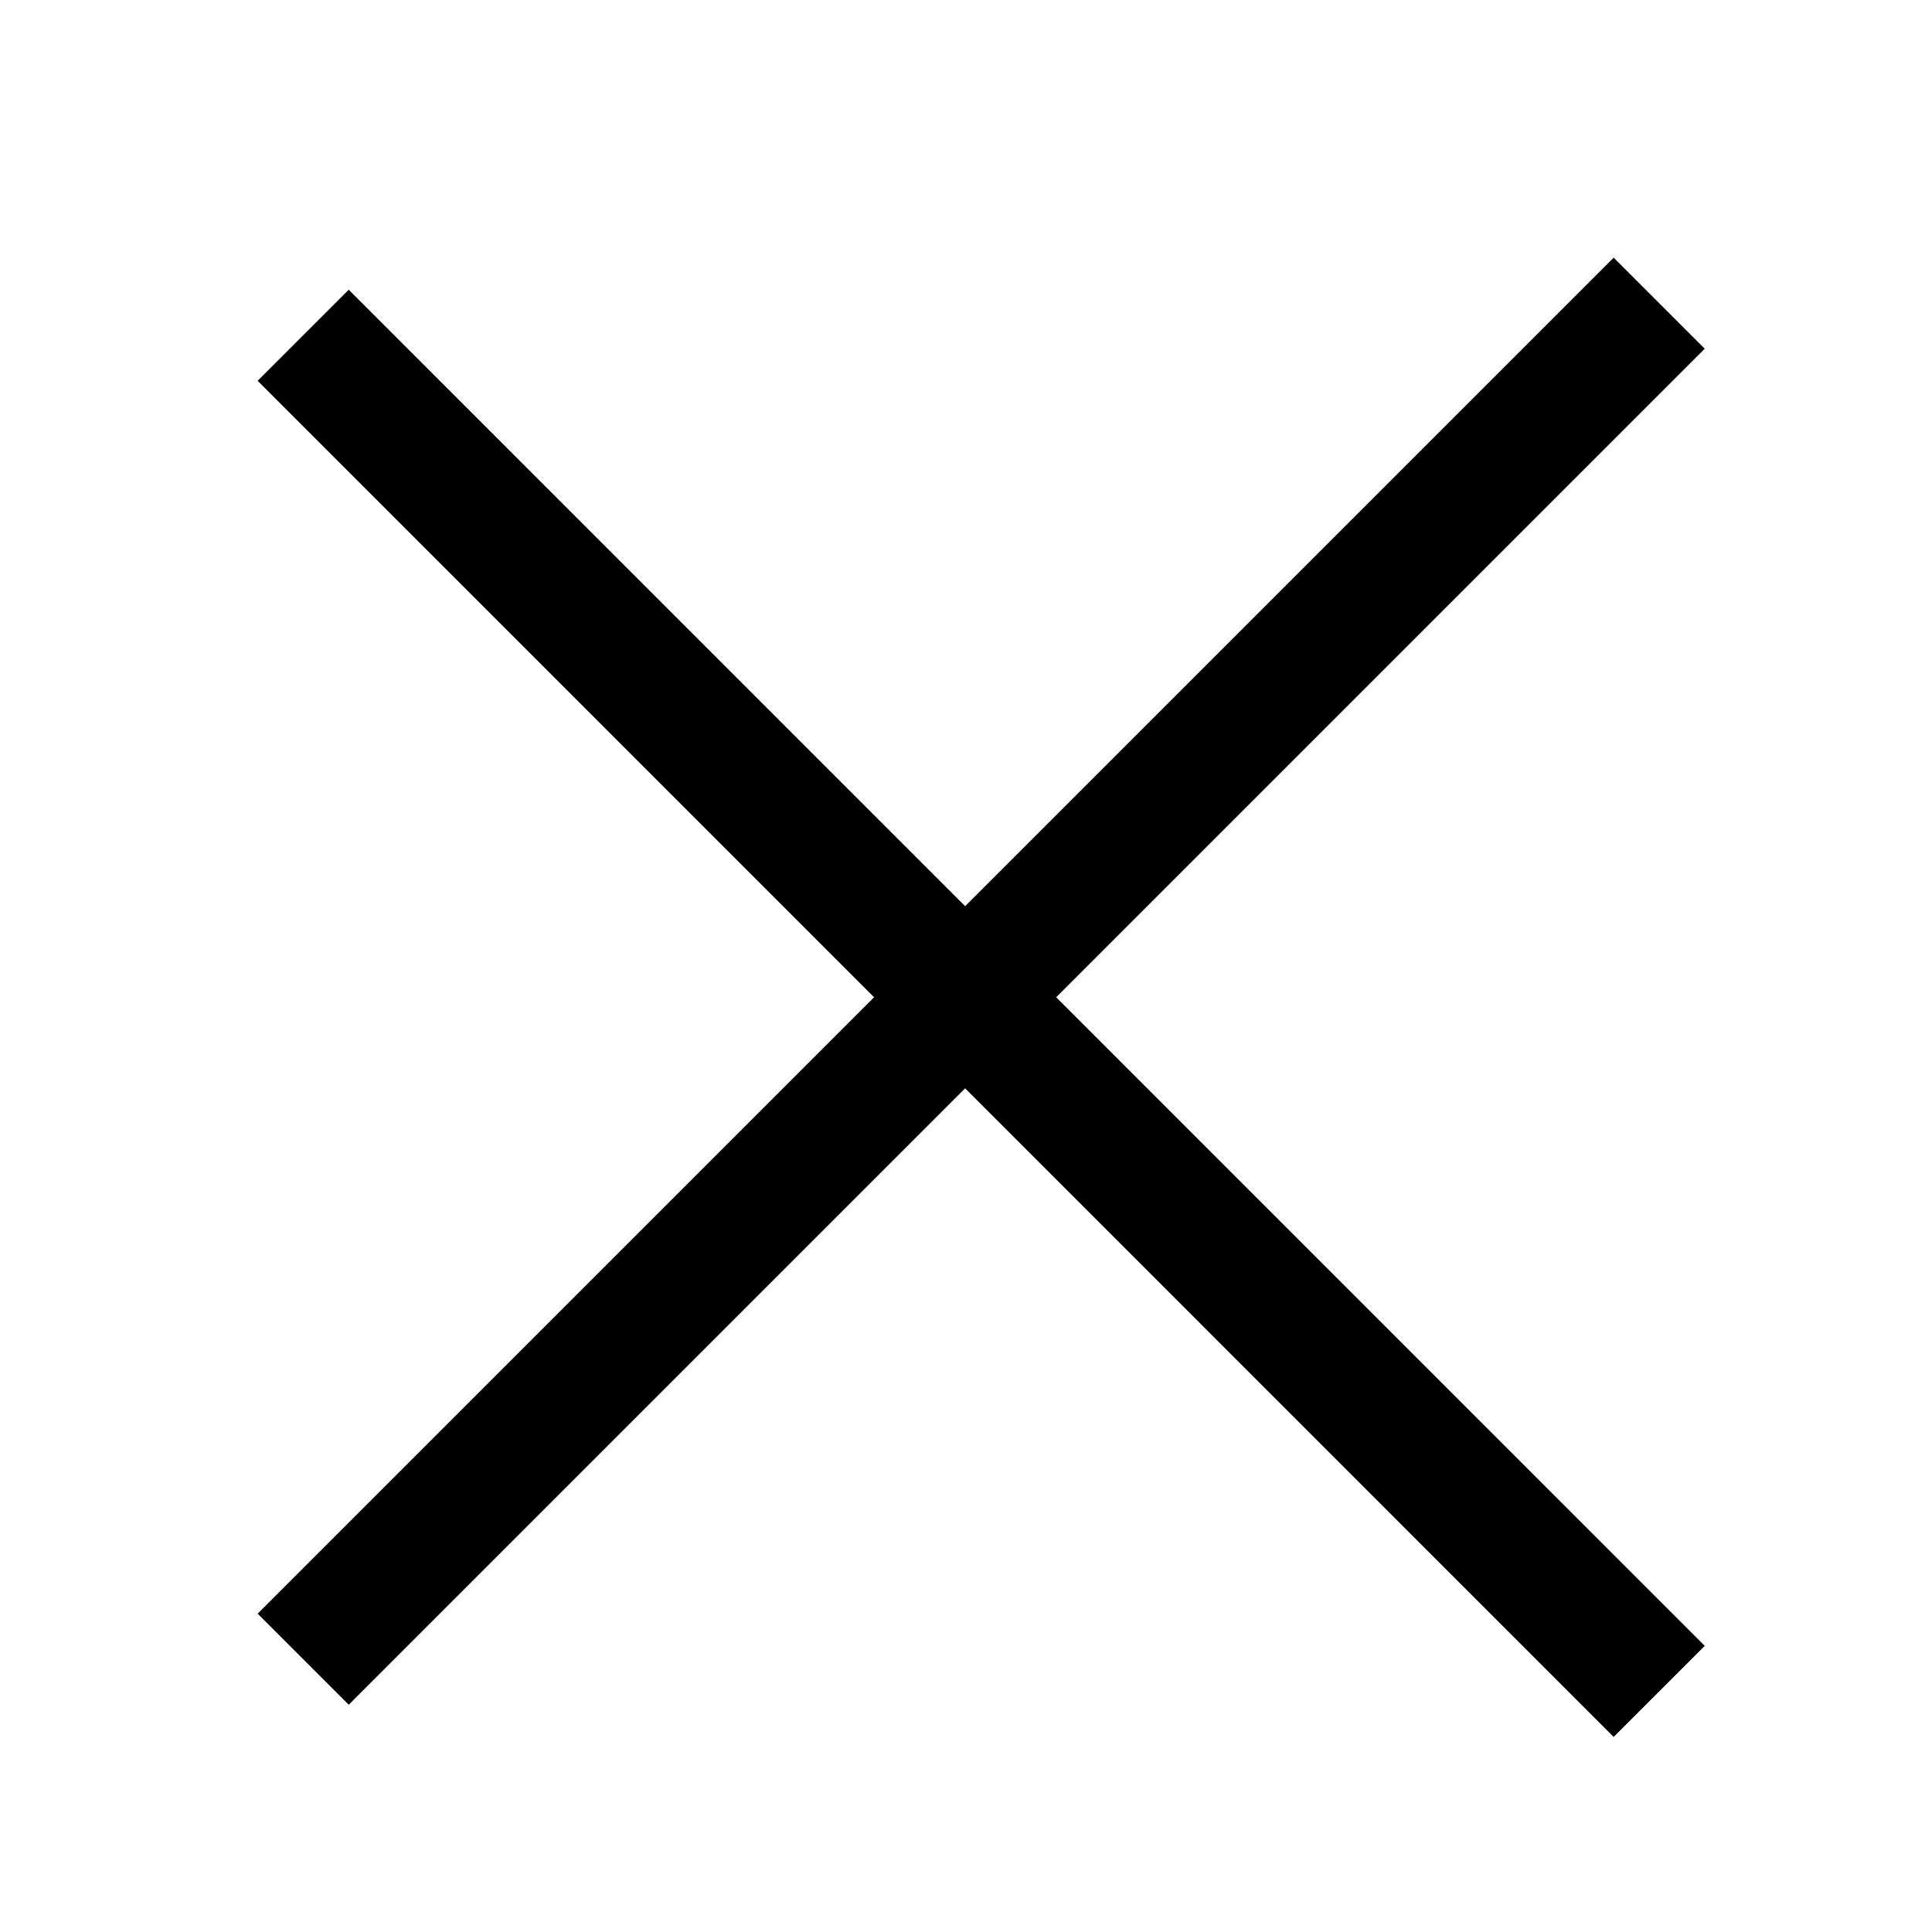<svg width="15" height="15" viewBox="0 0 15 15" fill="none" xmlns="http://www.w3.org/2000/svg">
<line x1="2.354" y1="2.603" x2="12.882" y2="13.132" stroke="black"/>
<line x1="12.882" y1="2.354" x2="2.354" y2="12.882" stroke="black"/>
</svg>
